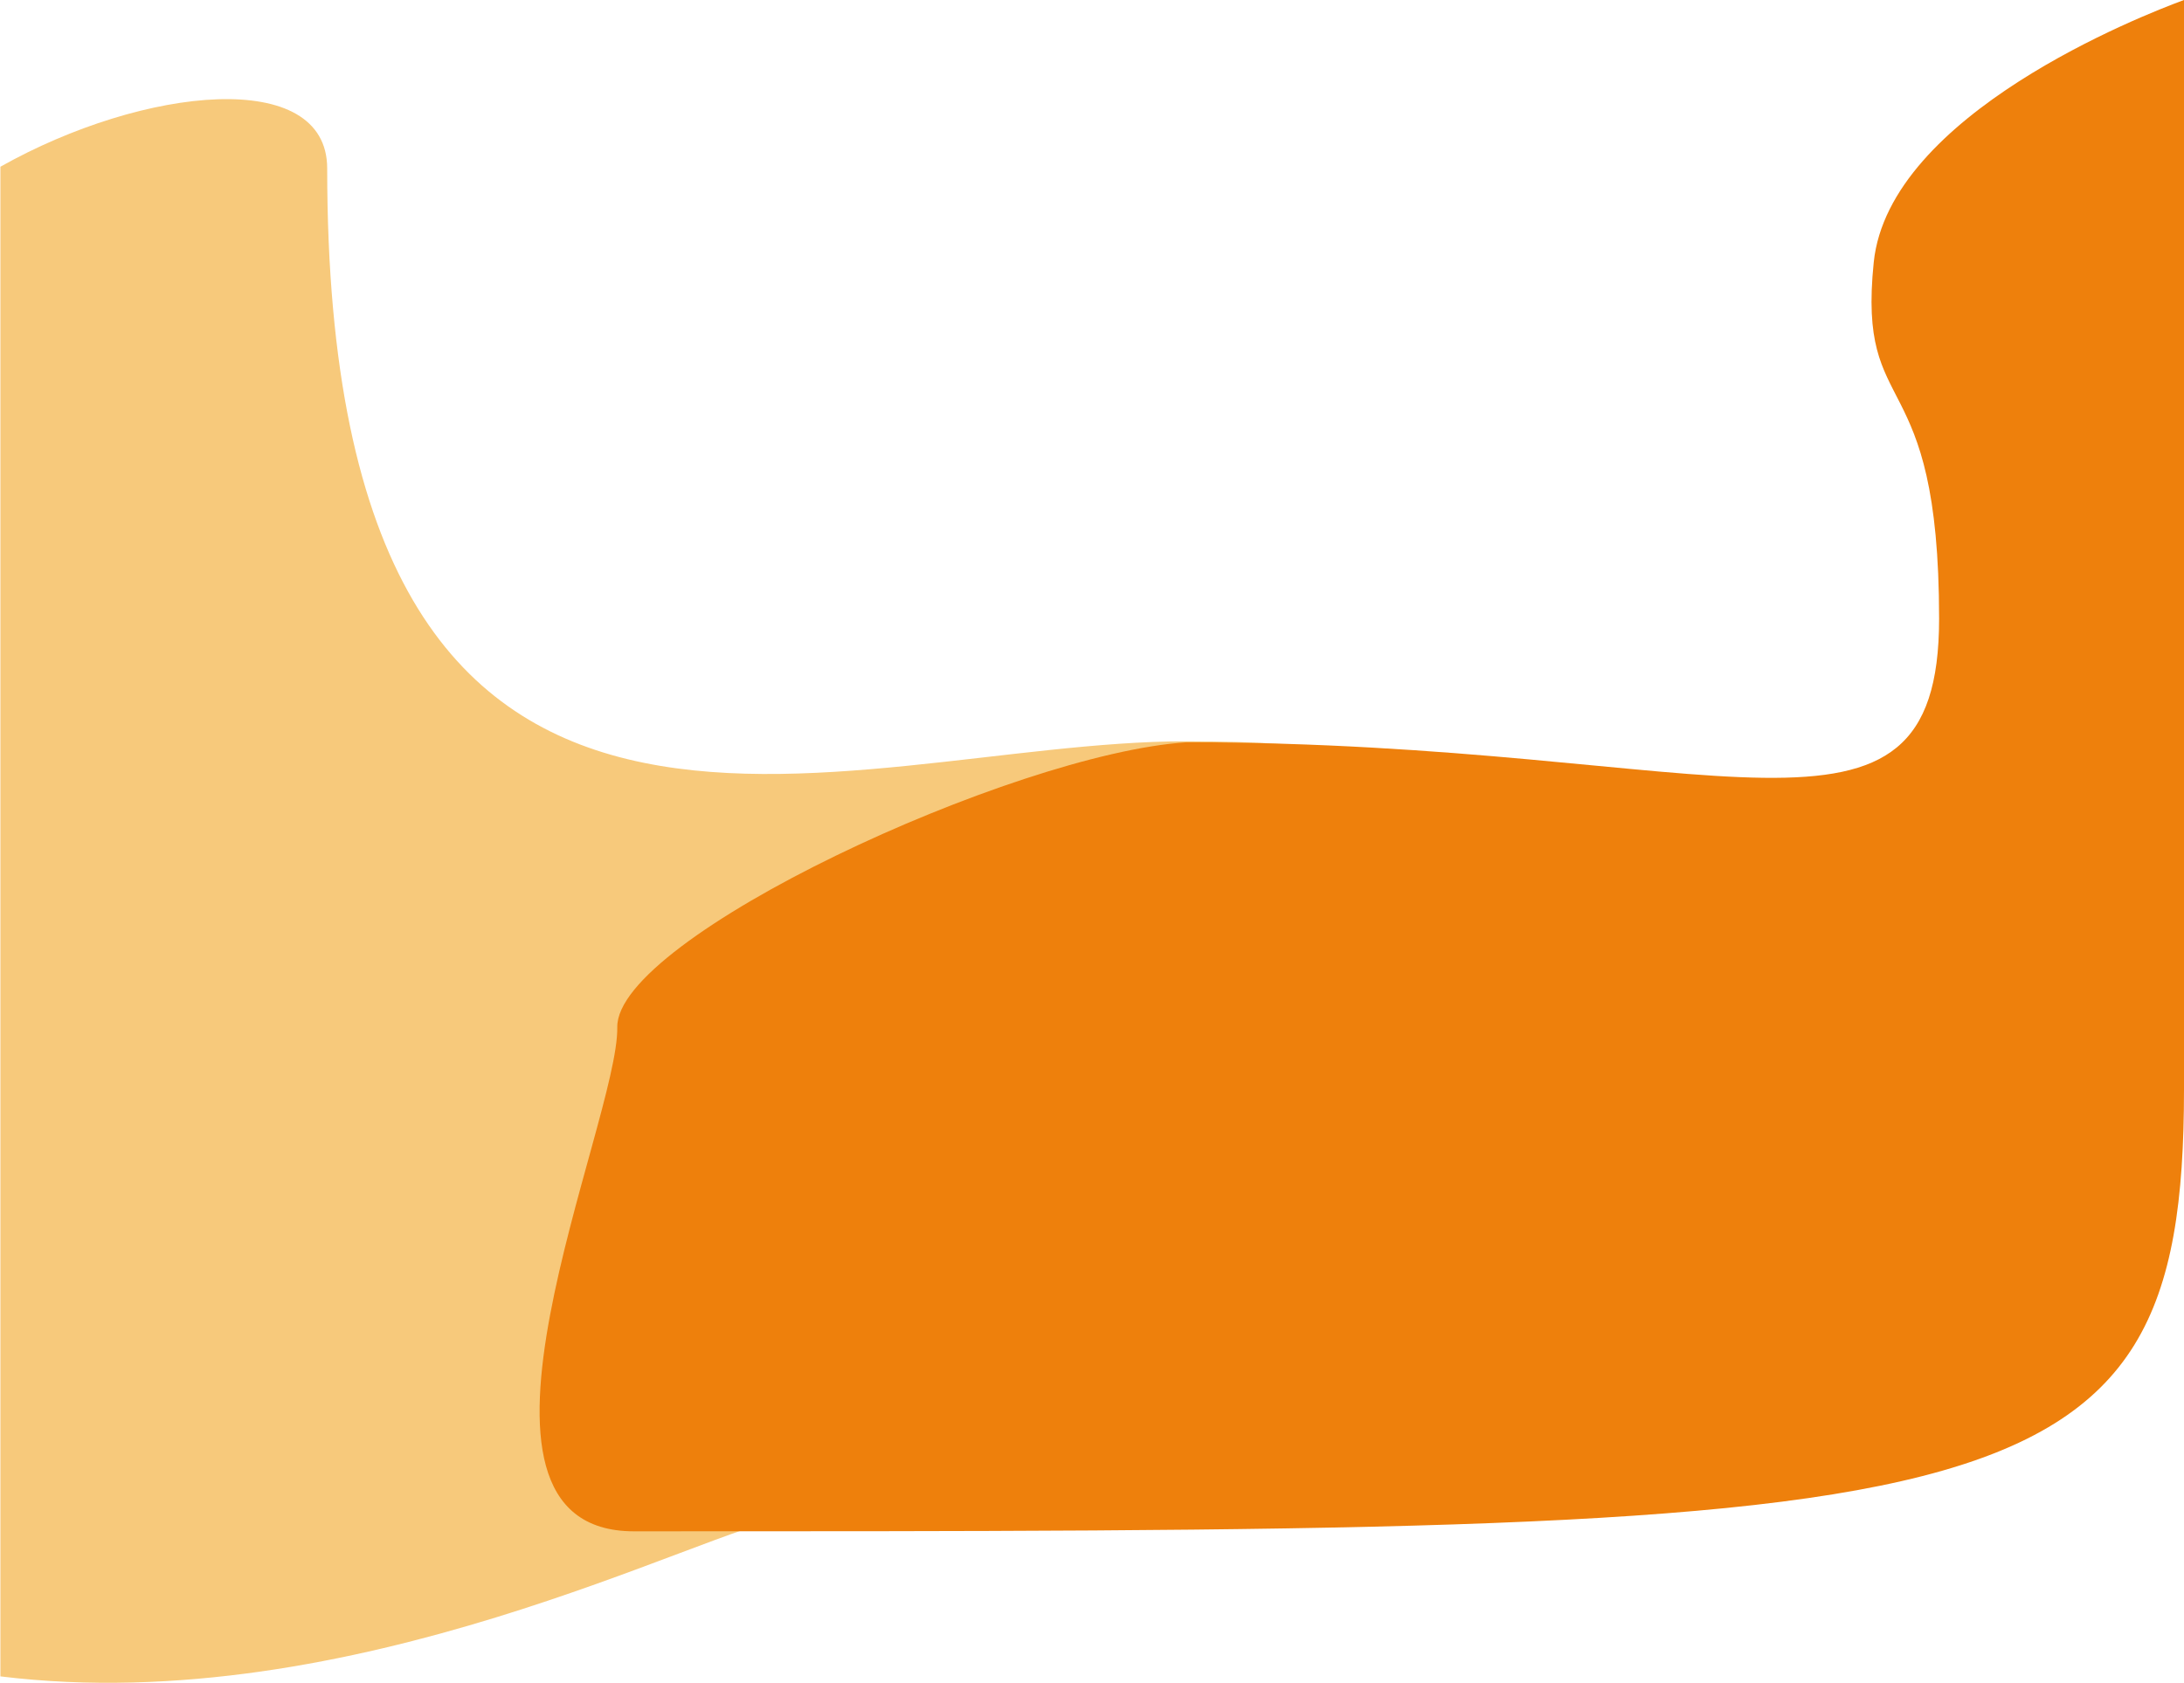 <svg width="1279" height="986" viewBox="0 0 1279 986" fill="none" xmlns="http://www.w3.org/2000/svg">
<path d="M191.61 98.66C191.61 39.28 84.28 50.36 0.24 97.66V981.98C207.43 1007.42 412.89 895.55 461.72 888.75C461.72 690.15 880.96 958.97 880.96 669.89C880.96 466.79 869.56 434.23 694.35 434.23C492.78 434.23 191.61 573.96 191.61 98.66Z" fill="#F7C97B"/>
<path d="M1279 0C1254.72 8.915 1106.2 66.883 1097.3 153.666C1087.6 248.194 1135.58 209.875 1135.58 362.472C1135.58 514.389 1008.04 434.812 694.761 434.812C593.266 441.469 360.616 549.32 361.493 601.741C362.419 657.311 252.416 897 371.236 897C1173.14 897 1279 897 1279 638.141V0Z" fill="#EE800C"/>
</svg>
